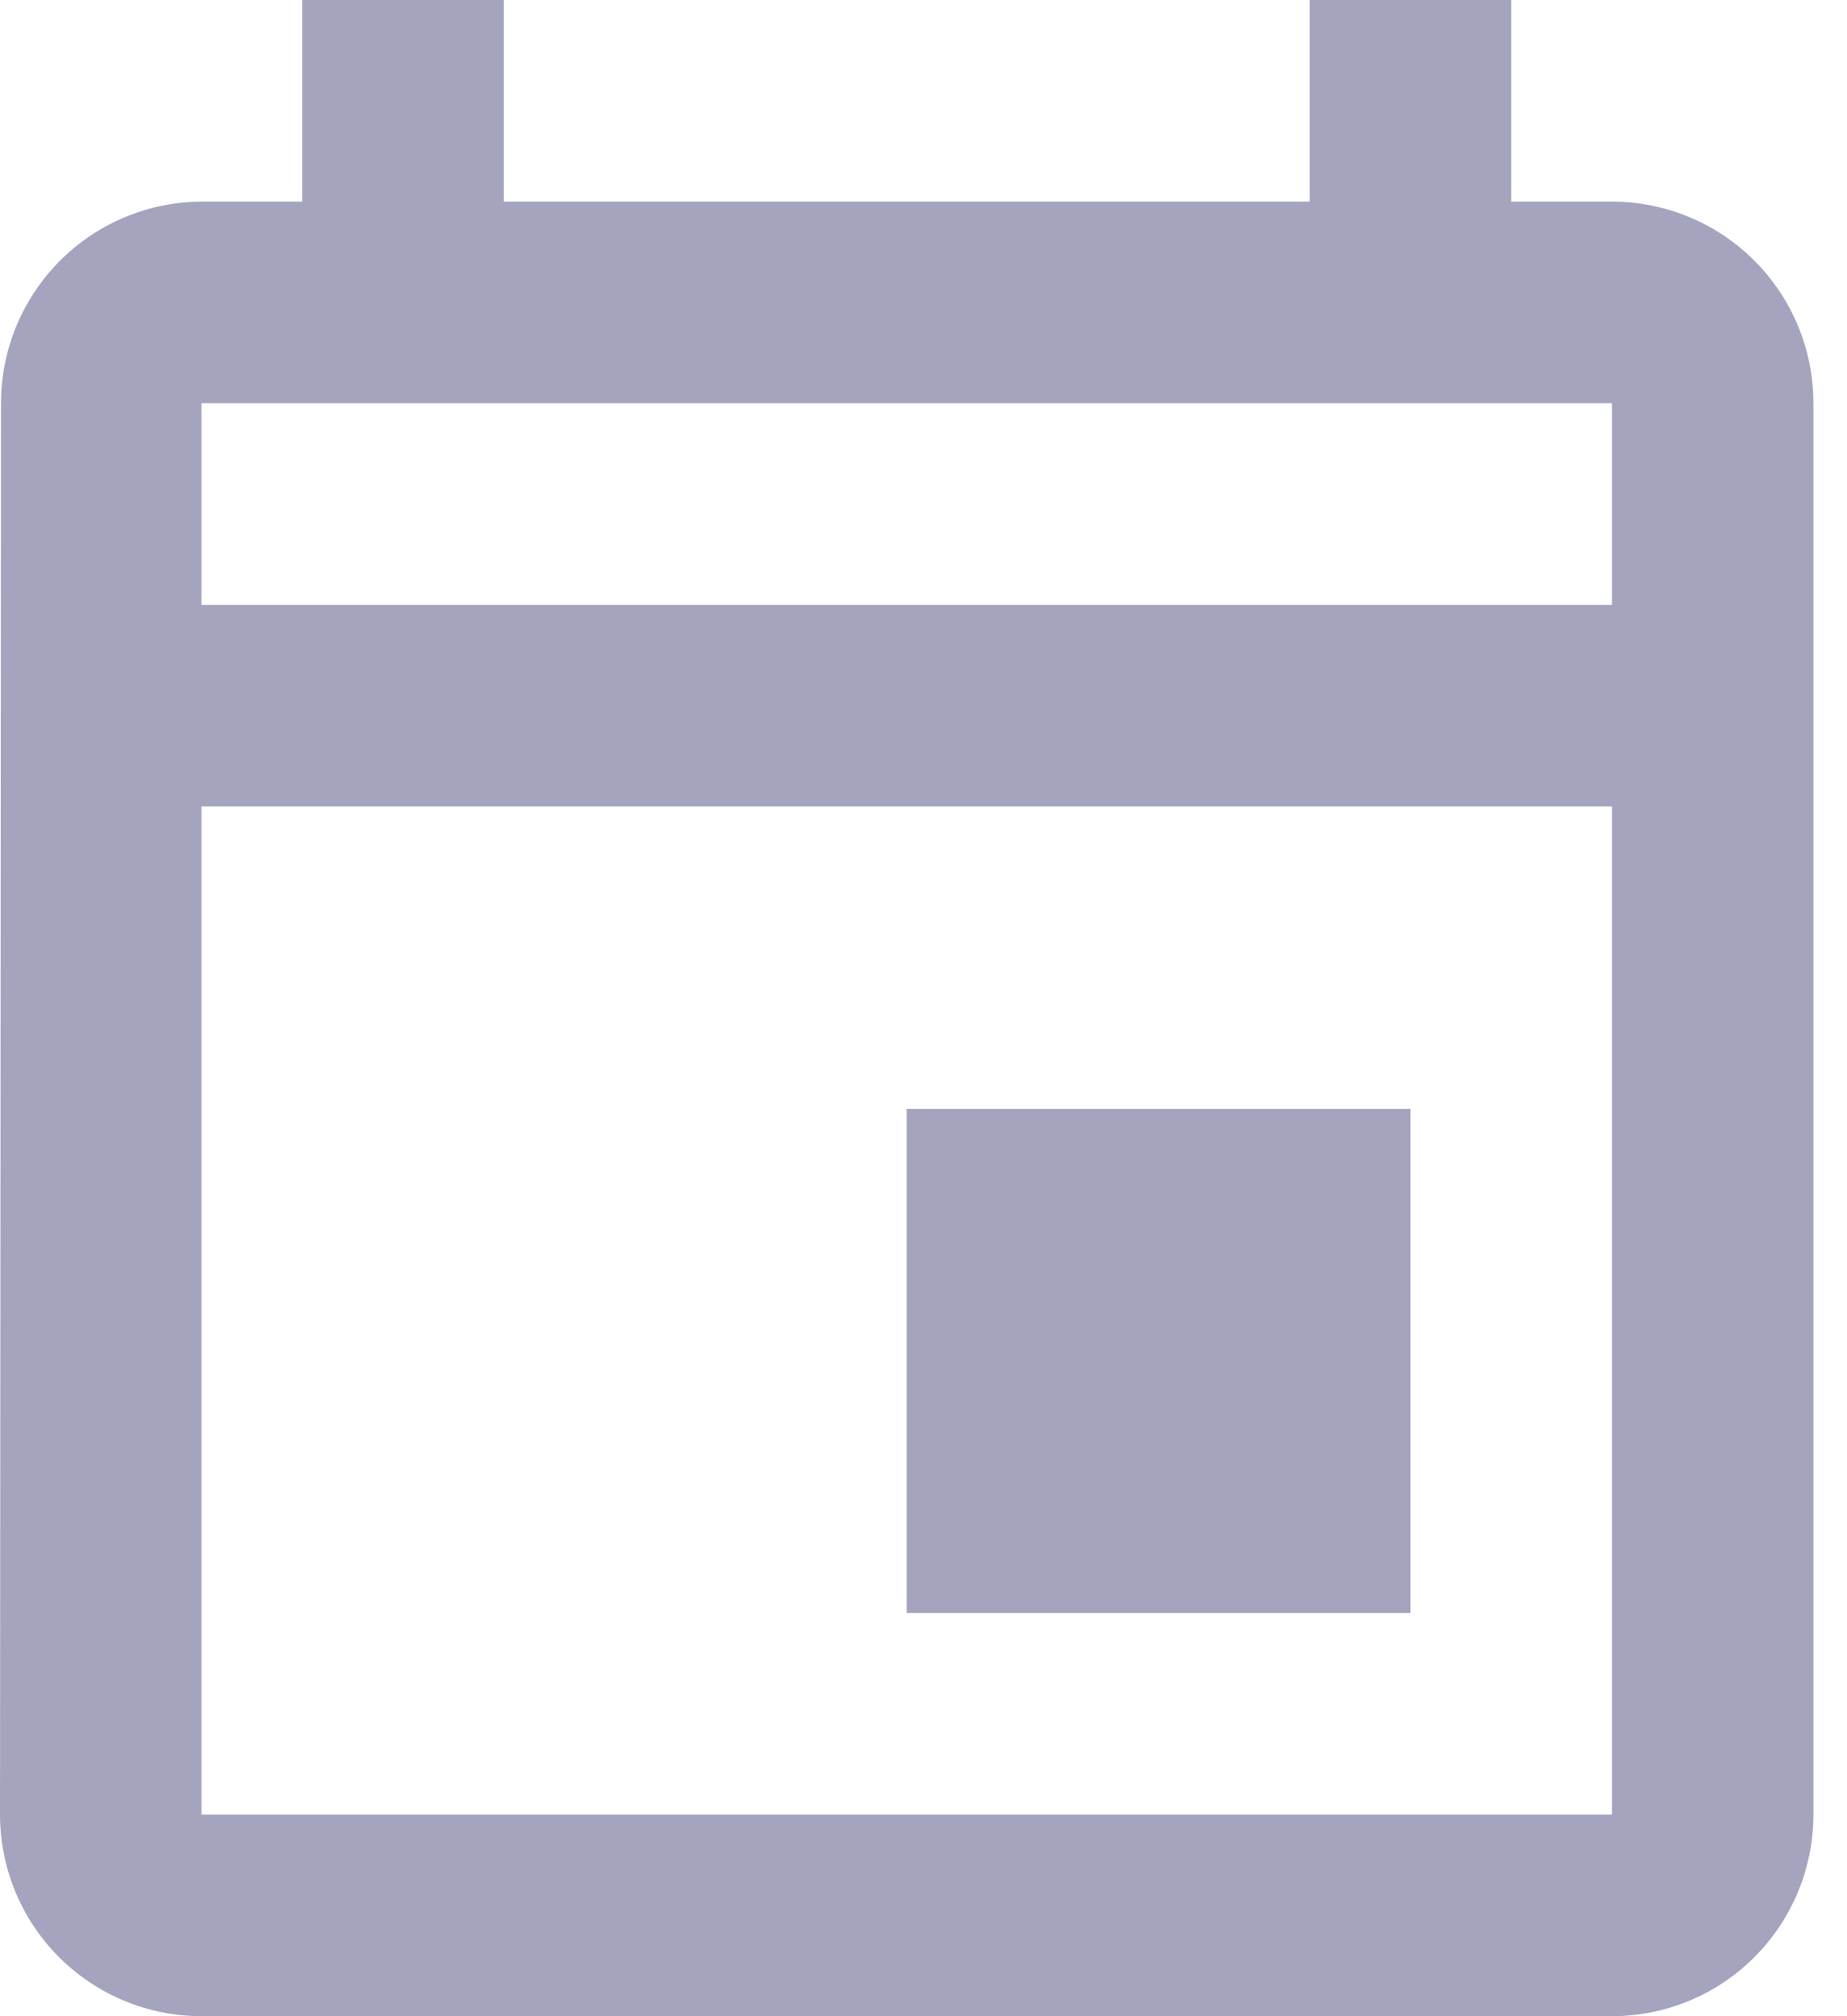 <svg width="22" height="24" viewBox="0 0 22 24" fill="none" xmlns="http://www.w3.org/2000/svg">
<path d="M19.2 24H2.4C1.763 24 1.153 23.747 0.703 23.297C0.253 22.847 0 22.236 0 21.6L0.012 4.8C0.012 4.166 0.263 3.557 0.711 3.107C1.158 2.657 1.766 2.403 2.4 2.4H3.6V0H6V2.4H15.6V0H18V2.4H19.2C19.837 2.4 20.447 2.653 20.897 3.103C21.347 3.553 21.6 4.163 21.6 4.8V21.6C21.6 22.236 21.347 22.847 20.897 23.297C20.447 23.747 19.837 24 19.2 24ZM2.4 9.6V21.6H19.2V9.6H2.4ZM2.4 4.8V7.2H19.2V4.8H2.4ZM16.8 19.2H10.8V13.2H16.8V19.2Z" fill="#A5A4BF"/>
</svg>
